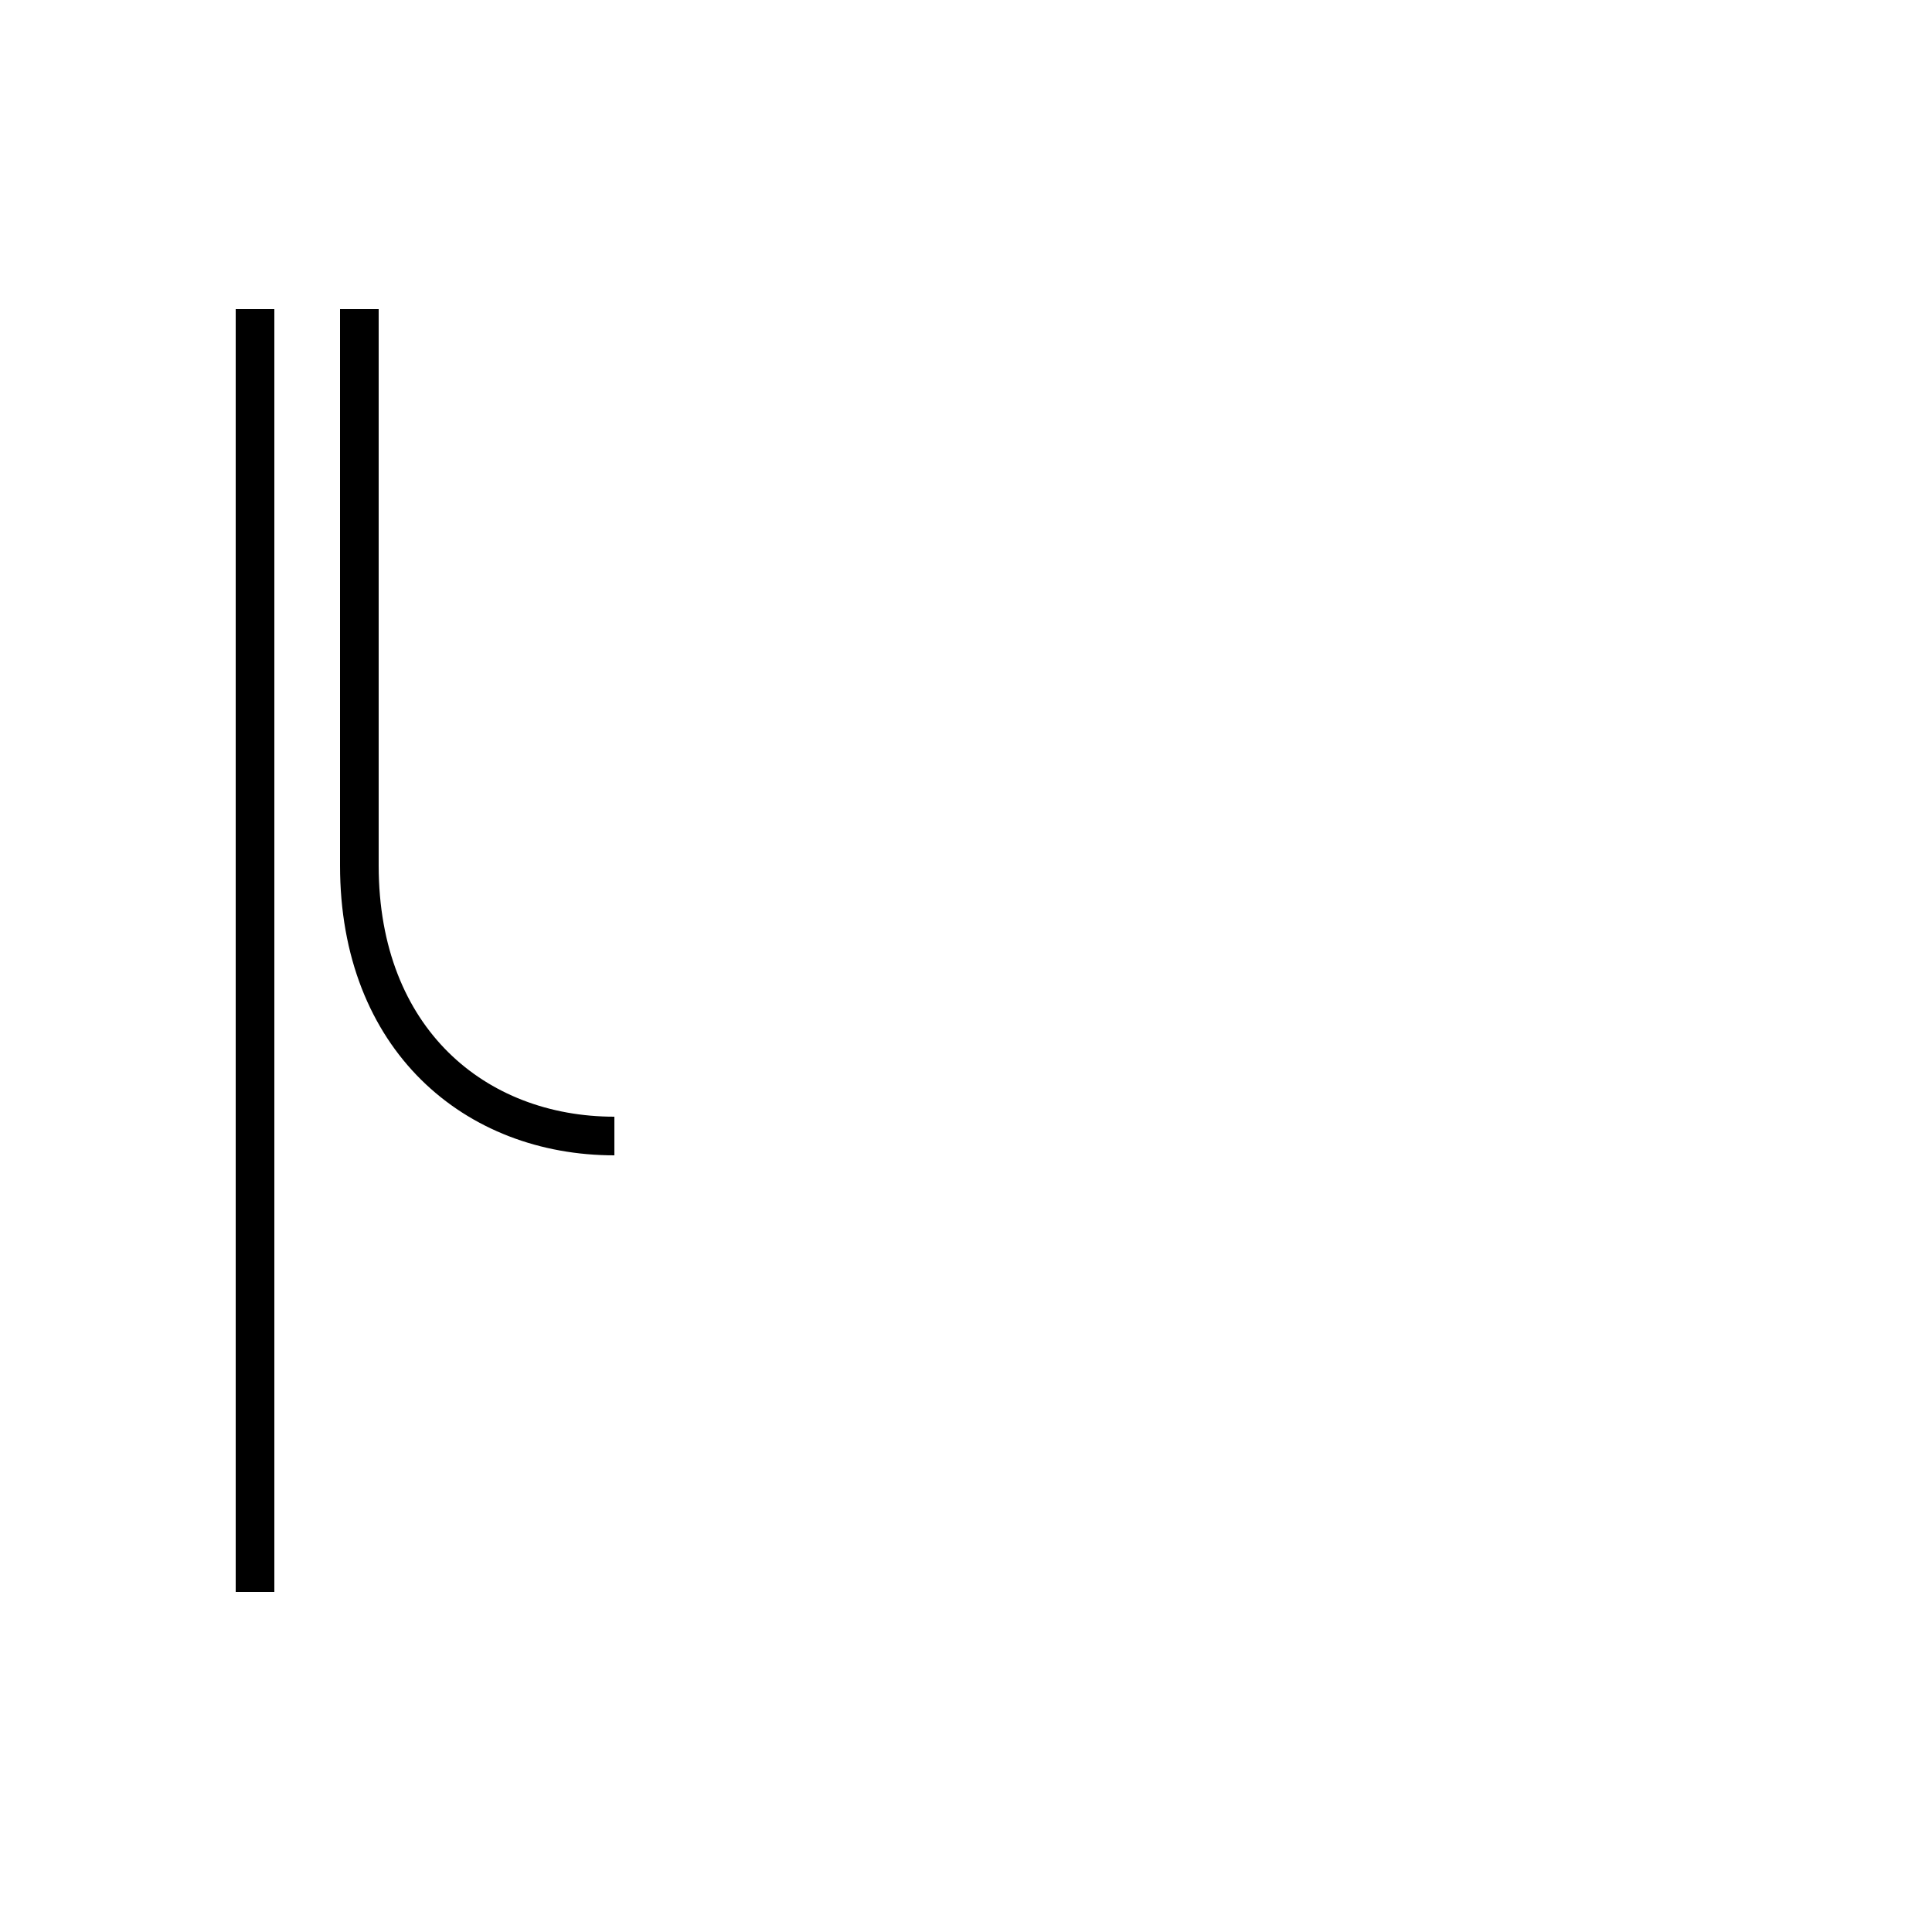 <?xml version='1.0' encoding='utf8'?>
<svg viewBox="0.0 -44.0 50.0 50.0" version="1.1" xmlns="http://www.w3.org/2000/svg">
<rect x="0.0" y="-44.0" width="50.0" height="50.0" fill="#808080" stroke="none"/>
<rect x="-1000" y="-1000" width="2000" height="2000" stroke="white" fill="white"/>
<g style="fill:none; stroke:#000000;  stroke-width:1">
<path d="M 6.6 36.0 L 6.6 2.8 M 15.9 14.6 C 12.3 14.6 9.3 17.1 9.3 21.6 L 9.3 36.0 " transform="scale(1, -1)" />
</g>
</svg>